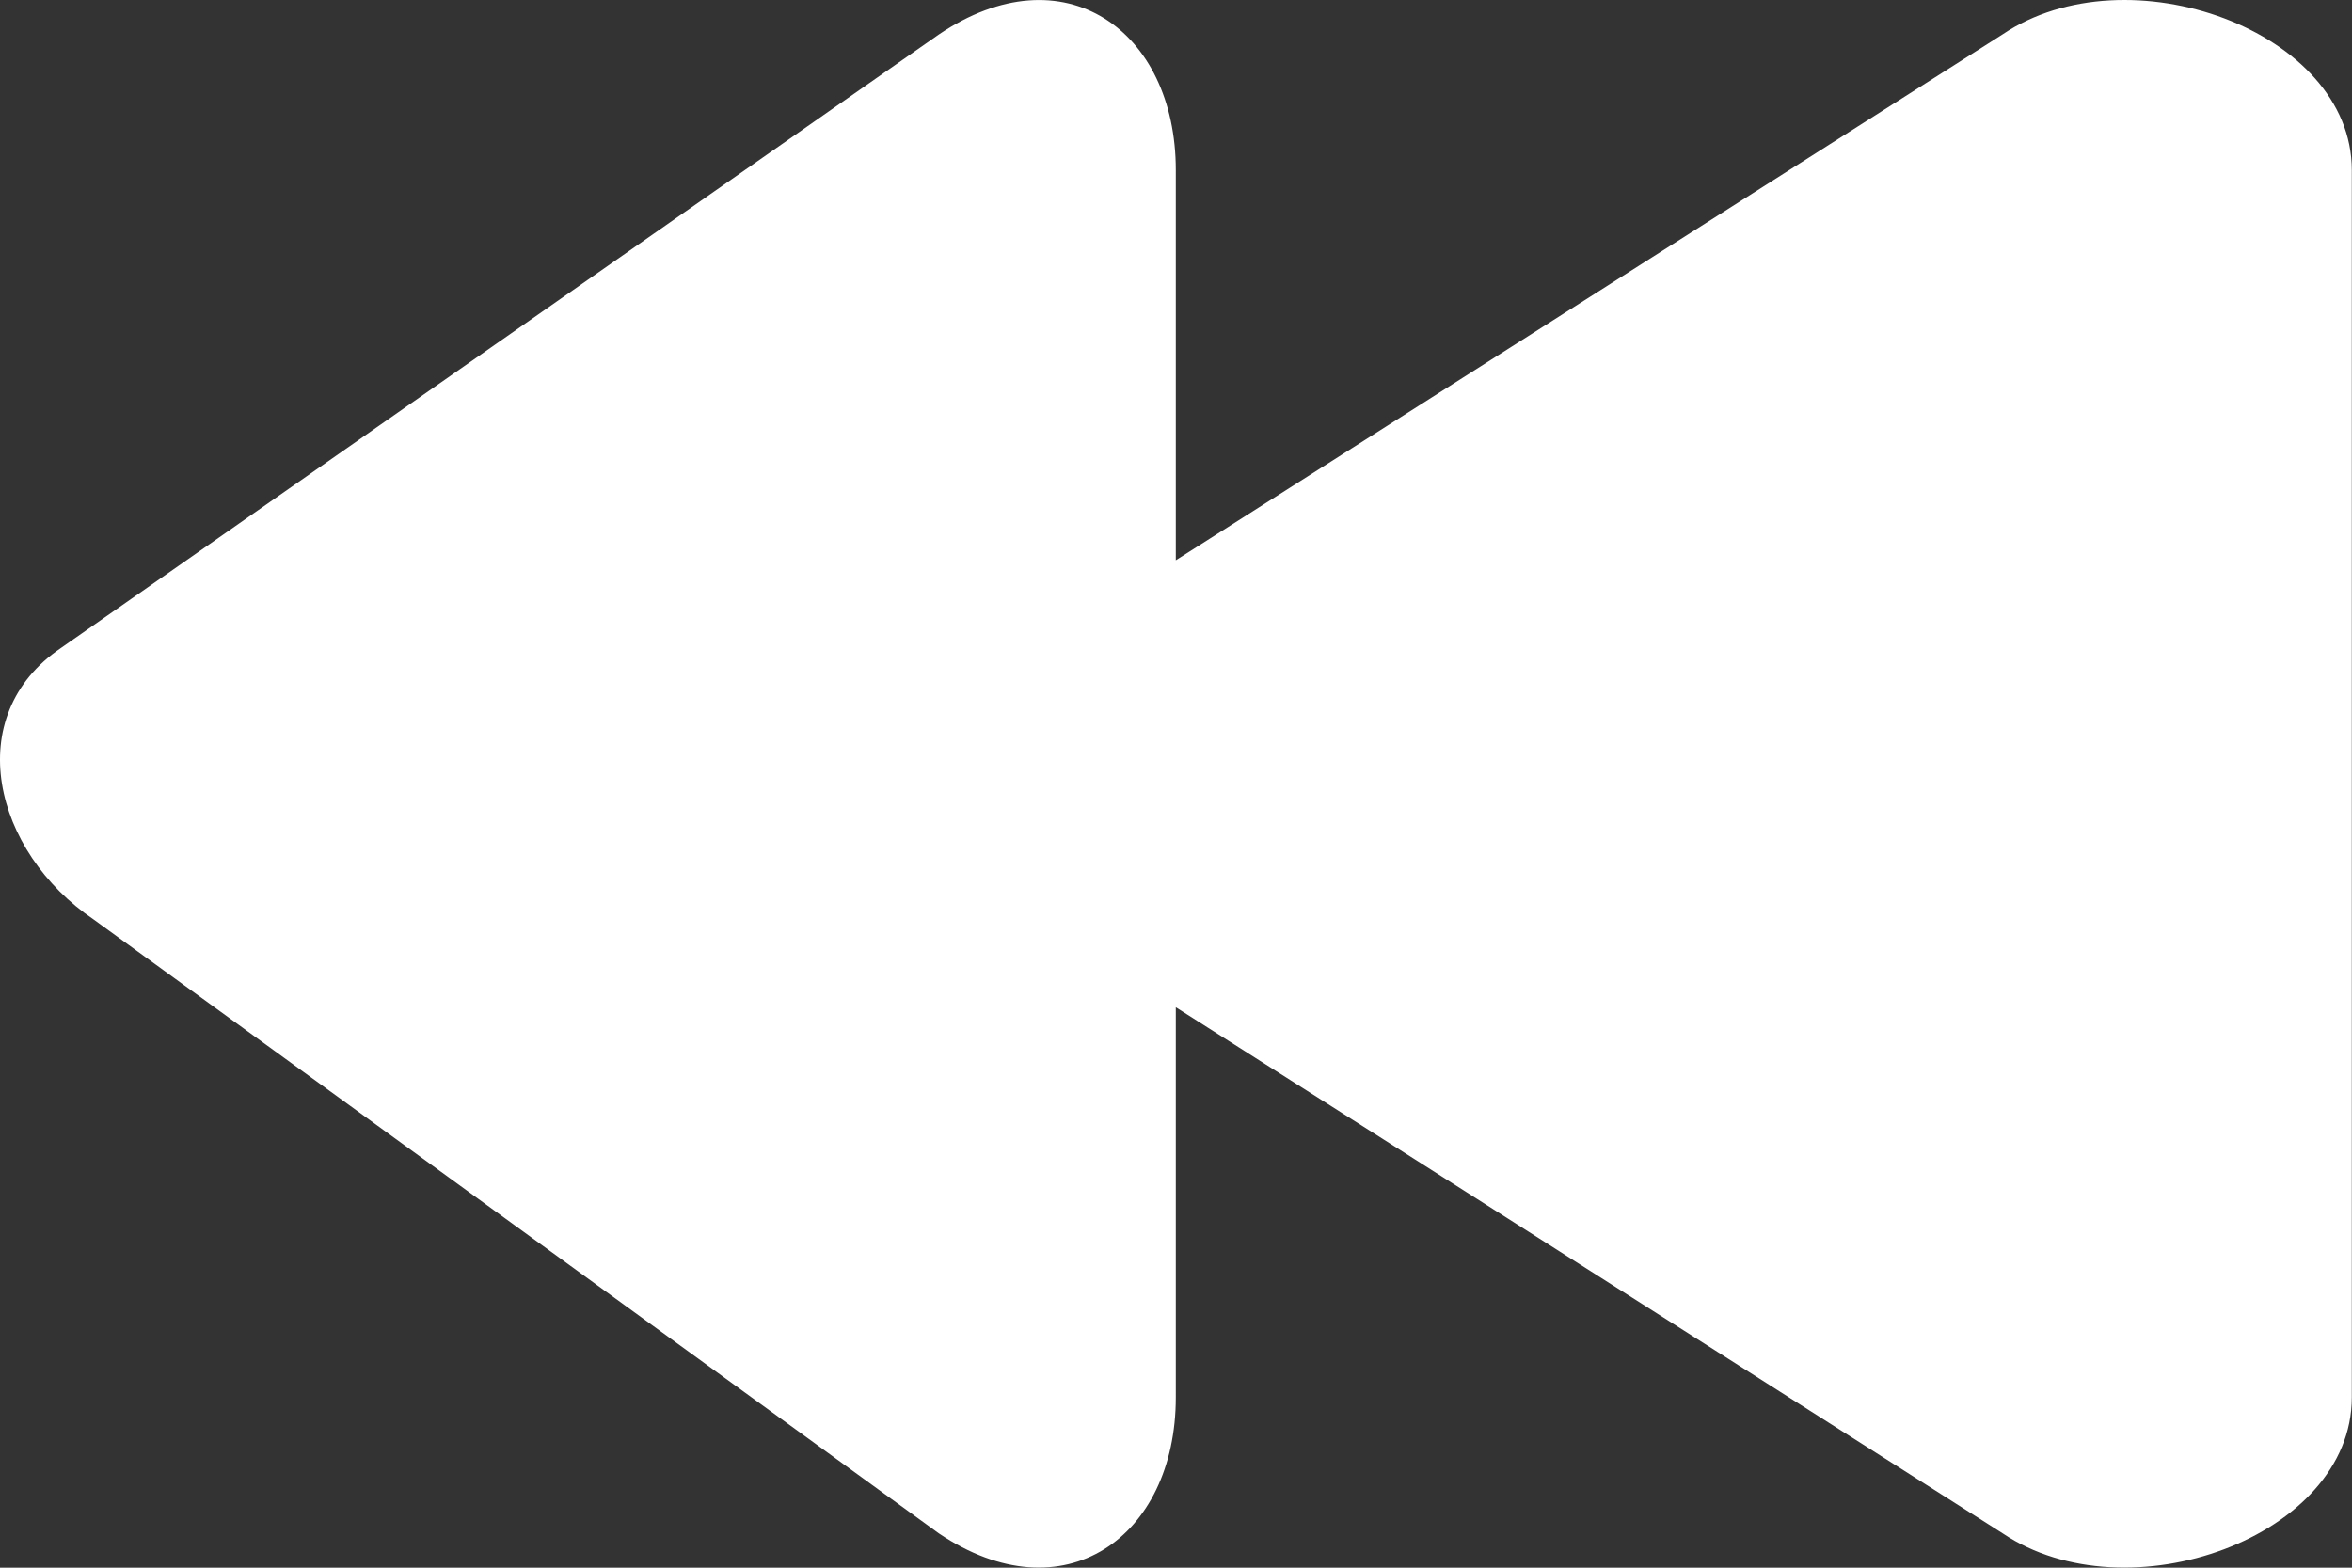 <svg xmlns="http://www.w3.org/2000/svg" width="12" height="8" viewBox="0 0 12 8" id="previous">
  <rect x="0" y="0" width="12" height="8" fill="#333333" stroke="none"/>
  <g id="Page-1" fill="none" fill-rule="evenodd" stroke="none" stroke-width="1">
    <g id="Dribbble-Light-Preview" fill="#fff" transform="translate(-104 -3805)">
      <g id="icons" transform="translate(56 160)">
        <path id="previous-[#999]" d="M59.999 3645.868v6.263c0 .714-1.145 1.122-1.781.694l-4.219-2.685v1.991c0 .714-.573 1.122-1.209.694l-4.311-3.132c-.514-.347-.681-1.04-.167-1.387l4.478-3.13c.636-.43 1.209-.022 1.209.692v1.991l4.219-2.684c.636-.429 1.781-.02 1.781.693"></path>
      </g>
    </g>
  </g>
</svg>
